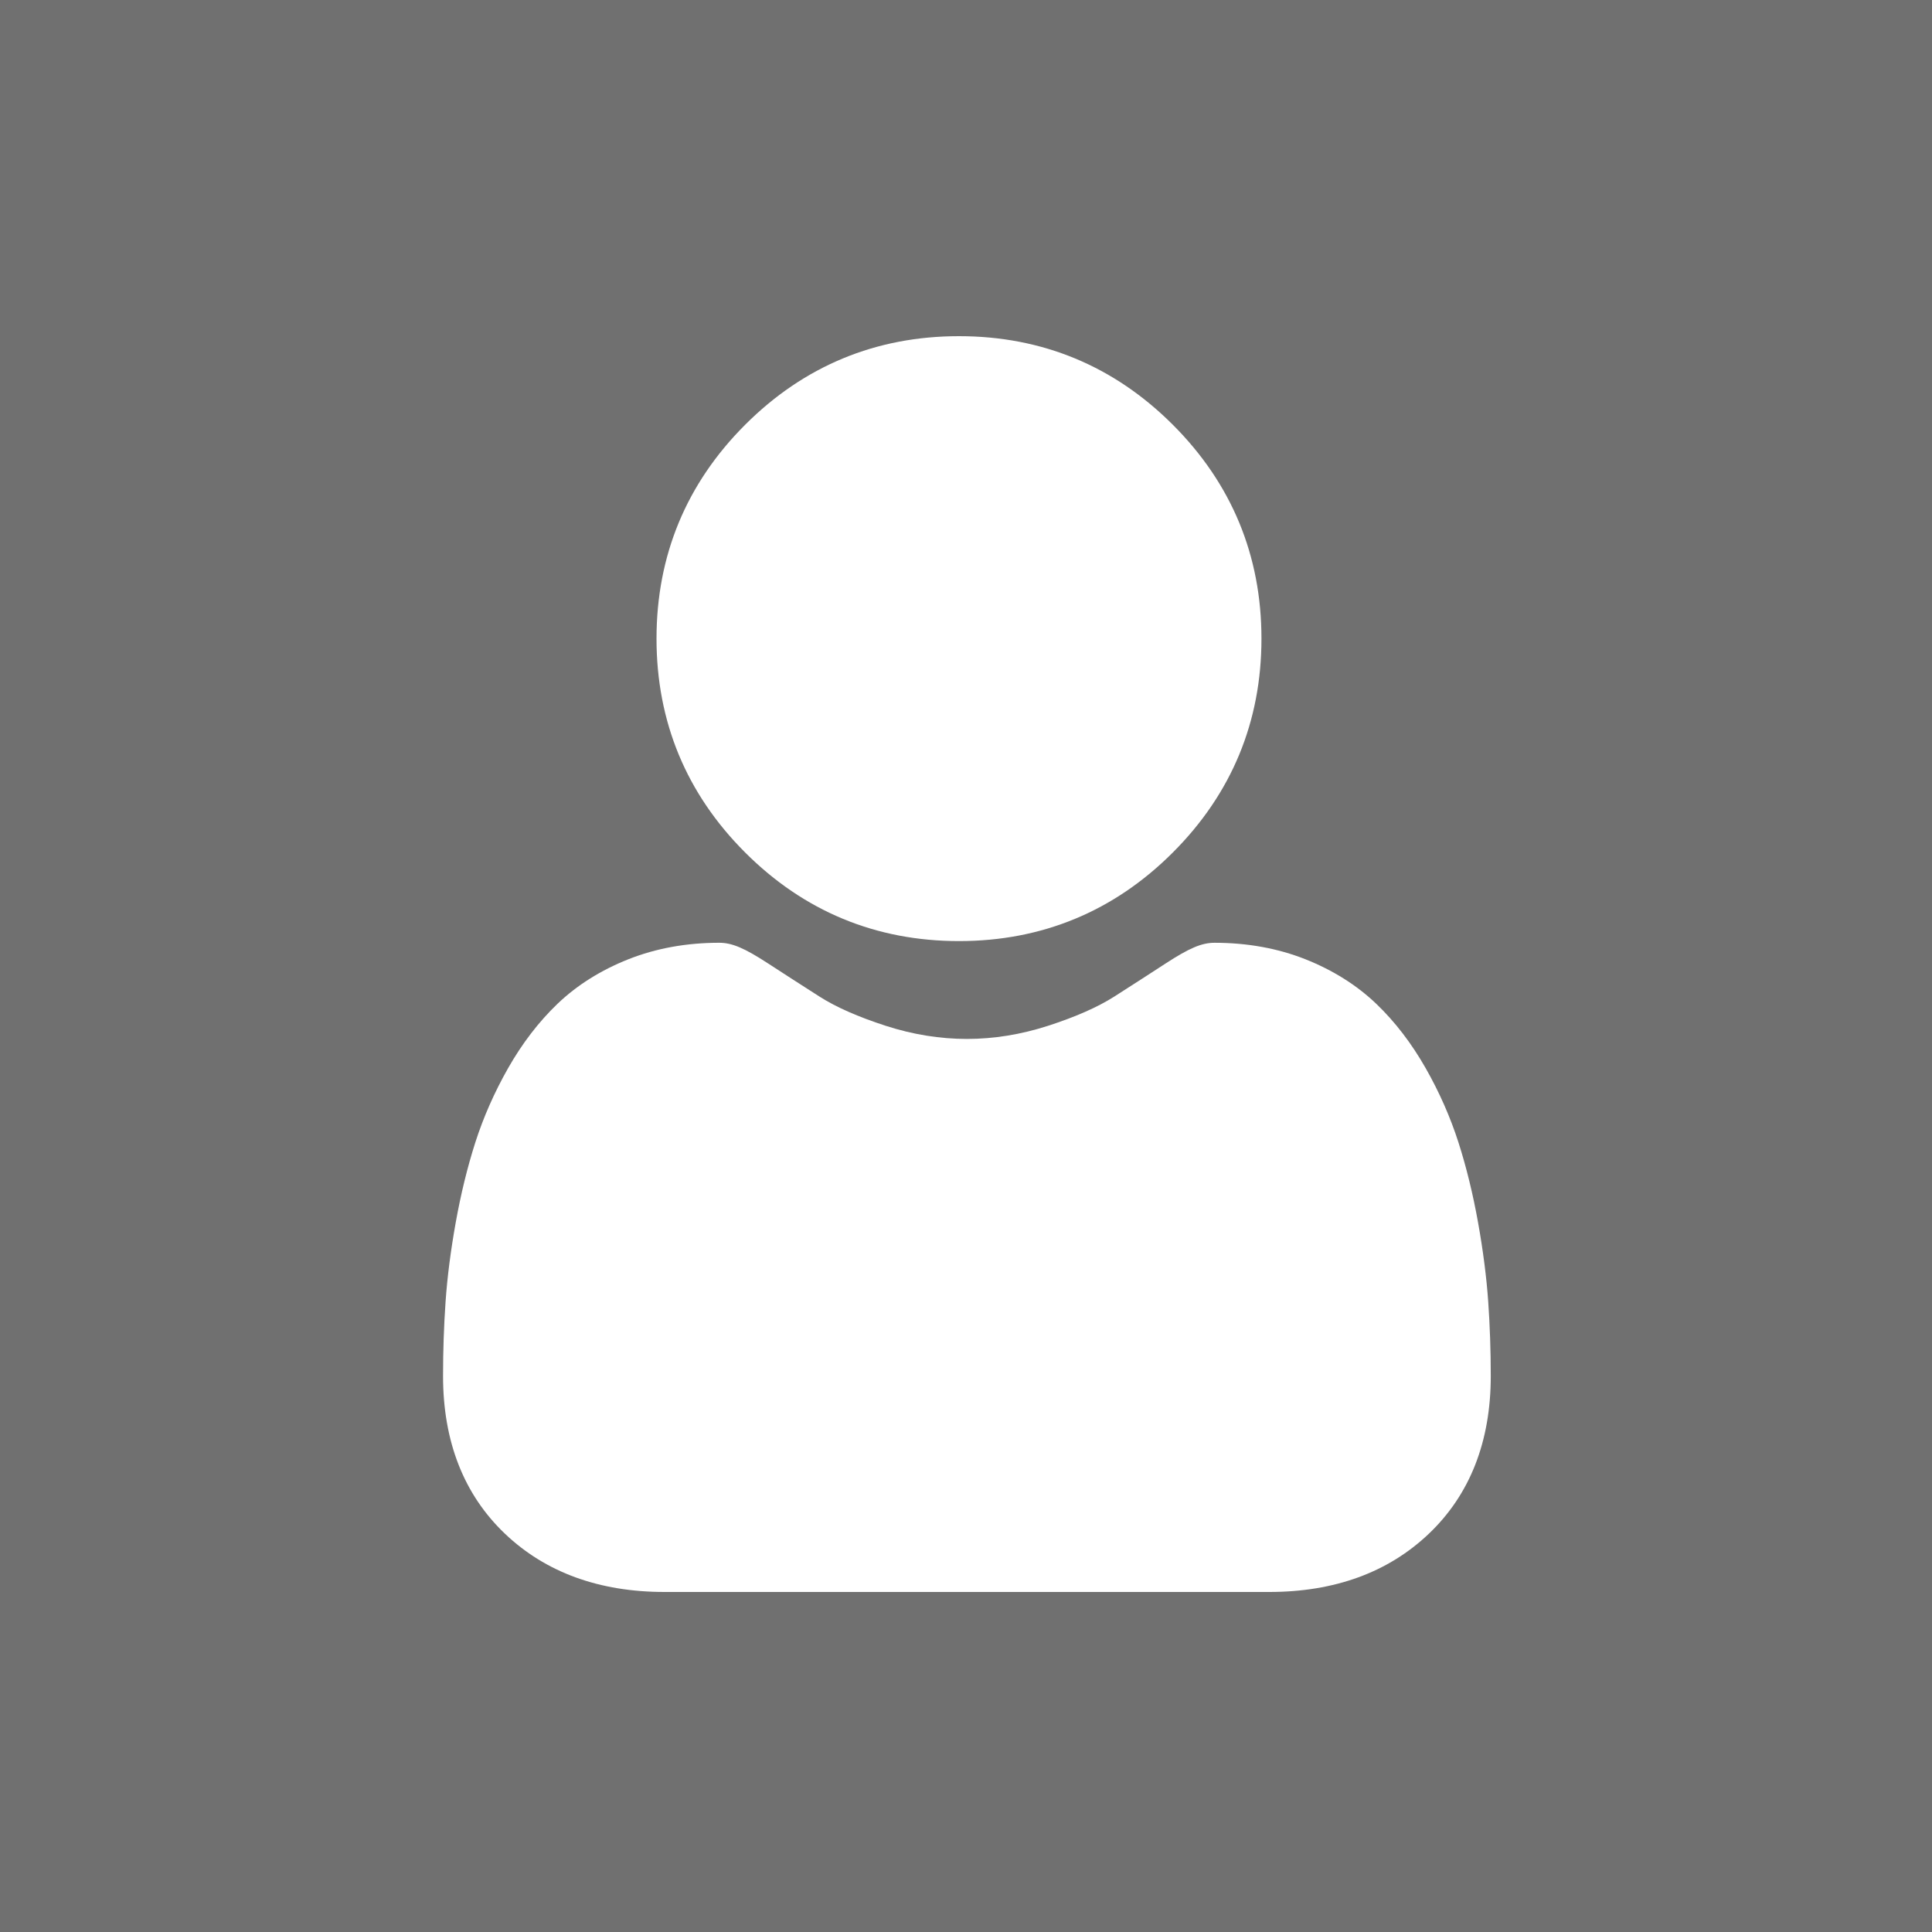 <svg width="500" height="500" viewBox="0 0 500 500" fill="none" xmlns="http://www.w3.org/2000/svg">
<rect width="500" height="500" fill="#707070"/>
<g clip-path="url(#clip0)">
<path d="M248.184 243.553C269.692 243.553 288.316 235.84 303.533 220.62C318.75 205.403 326.464 186.784 326.464 165.274C326.464 143.772 318.75 125.15 303.53 109.928C288.311 94.714 269.689 87 248.184 87C226.674 87 208.055 94.714 192.838 109.931C177.621 125.148 169.905 143.769 169.905 165.274C169.905 186.784 177.621 205.406 192.84 220.623C208.06 235.837 226.681 243.553 248.184 243.553V243.553Z" fill="white"/>
<path d="M385.152 336.908C384.713 330.575 383.826 323.667 382.519 316.373C381.2 309.023 379.501 302.076 377.468 295.726C375.368 289.162 372.511 282.681 368.98 276.469C365.316 270.023 361.011 264.409 356.181 259.789C351.13 254.957 344.946 251.071 337.795 248.237C330.669 245.418 322.772 243.99 314.324 243.99C311.006 243.99 307.797 245.351 301.601 249.385C297.788 251.872 293.327 254.749 288.348 257.93C284.09 260.642 278.323 263.184 271.199 265.485C264.249 267.734 257.192 268.875 250.227 268.875C243.262 268.875 236.208 267.734 229.25 265.485C222.134 263.186 216.366 260.645 212.114 257.932C207.182 254.781 202.719 251.905 198.848 249.383C192.659 245.349 189.448 243.987 186.131 243.987C177.68 243.987 169.786 245.418 162.662 248.24C155.516 251.069 149.329 254.954 144.273 259.792C139.446 264.414 135.139 270.025 131.479 276.469C127.951 282.681 125.094 289.16 122.991 295.728C120.961 302.078 119.262 309.023 117.943 316.373C116.636 323.658 115.749 330.568 115.31 336.916C114.878 343.134 114.66 349.589 114.66 356.107C114.66 373.072 120.053 386.807 130.688 396.935C141.191 406.931 155.089 412.001 171.99 412.001H328.479C345.38 412.001 359.273 406.933 369.779 396.935C380.416 386.814 385.809 373.077 385.809 356.105C385.807 349.556 385.586 343.097 385.152 336.908V336.908Z" fill="white"/>
</g>
<defs>
<clipPath id="clip0">
<rect width="325" height="325" fill="white" transform="translate(88 87)"/>
</clipPath>
</defs>
</svg>
